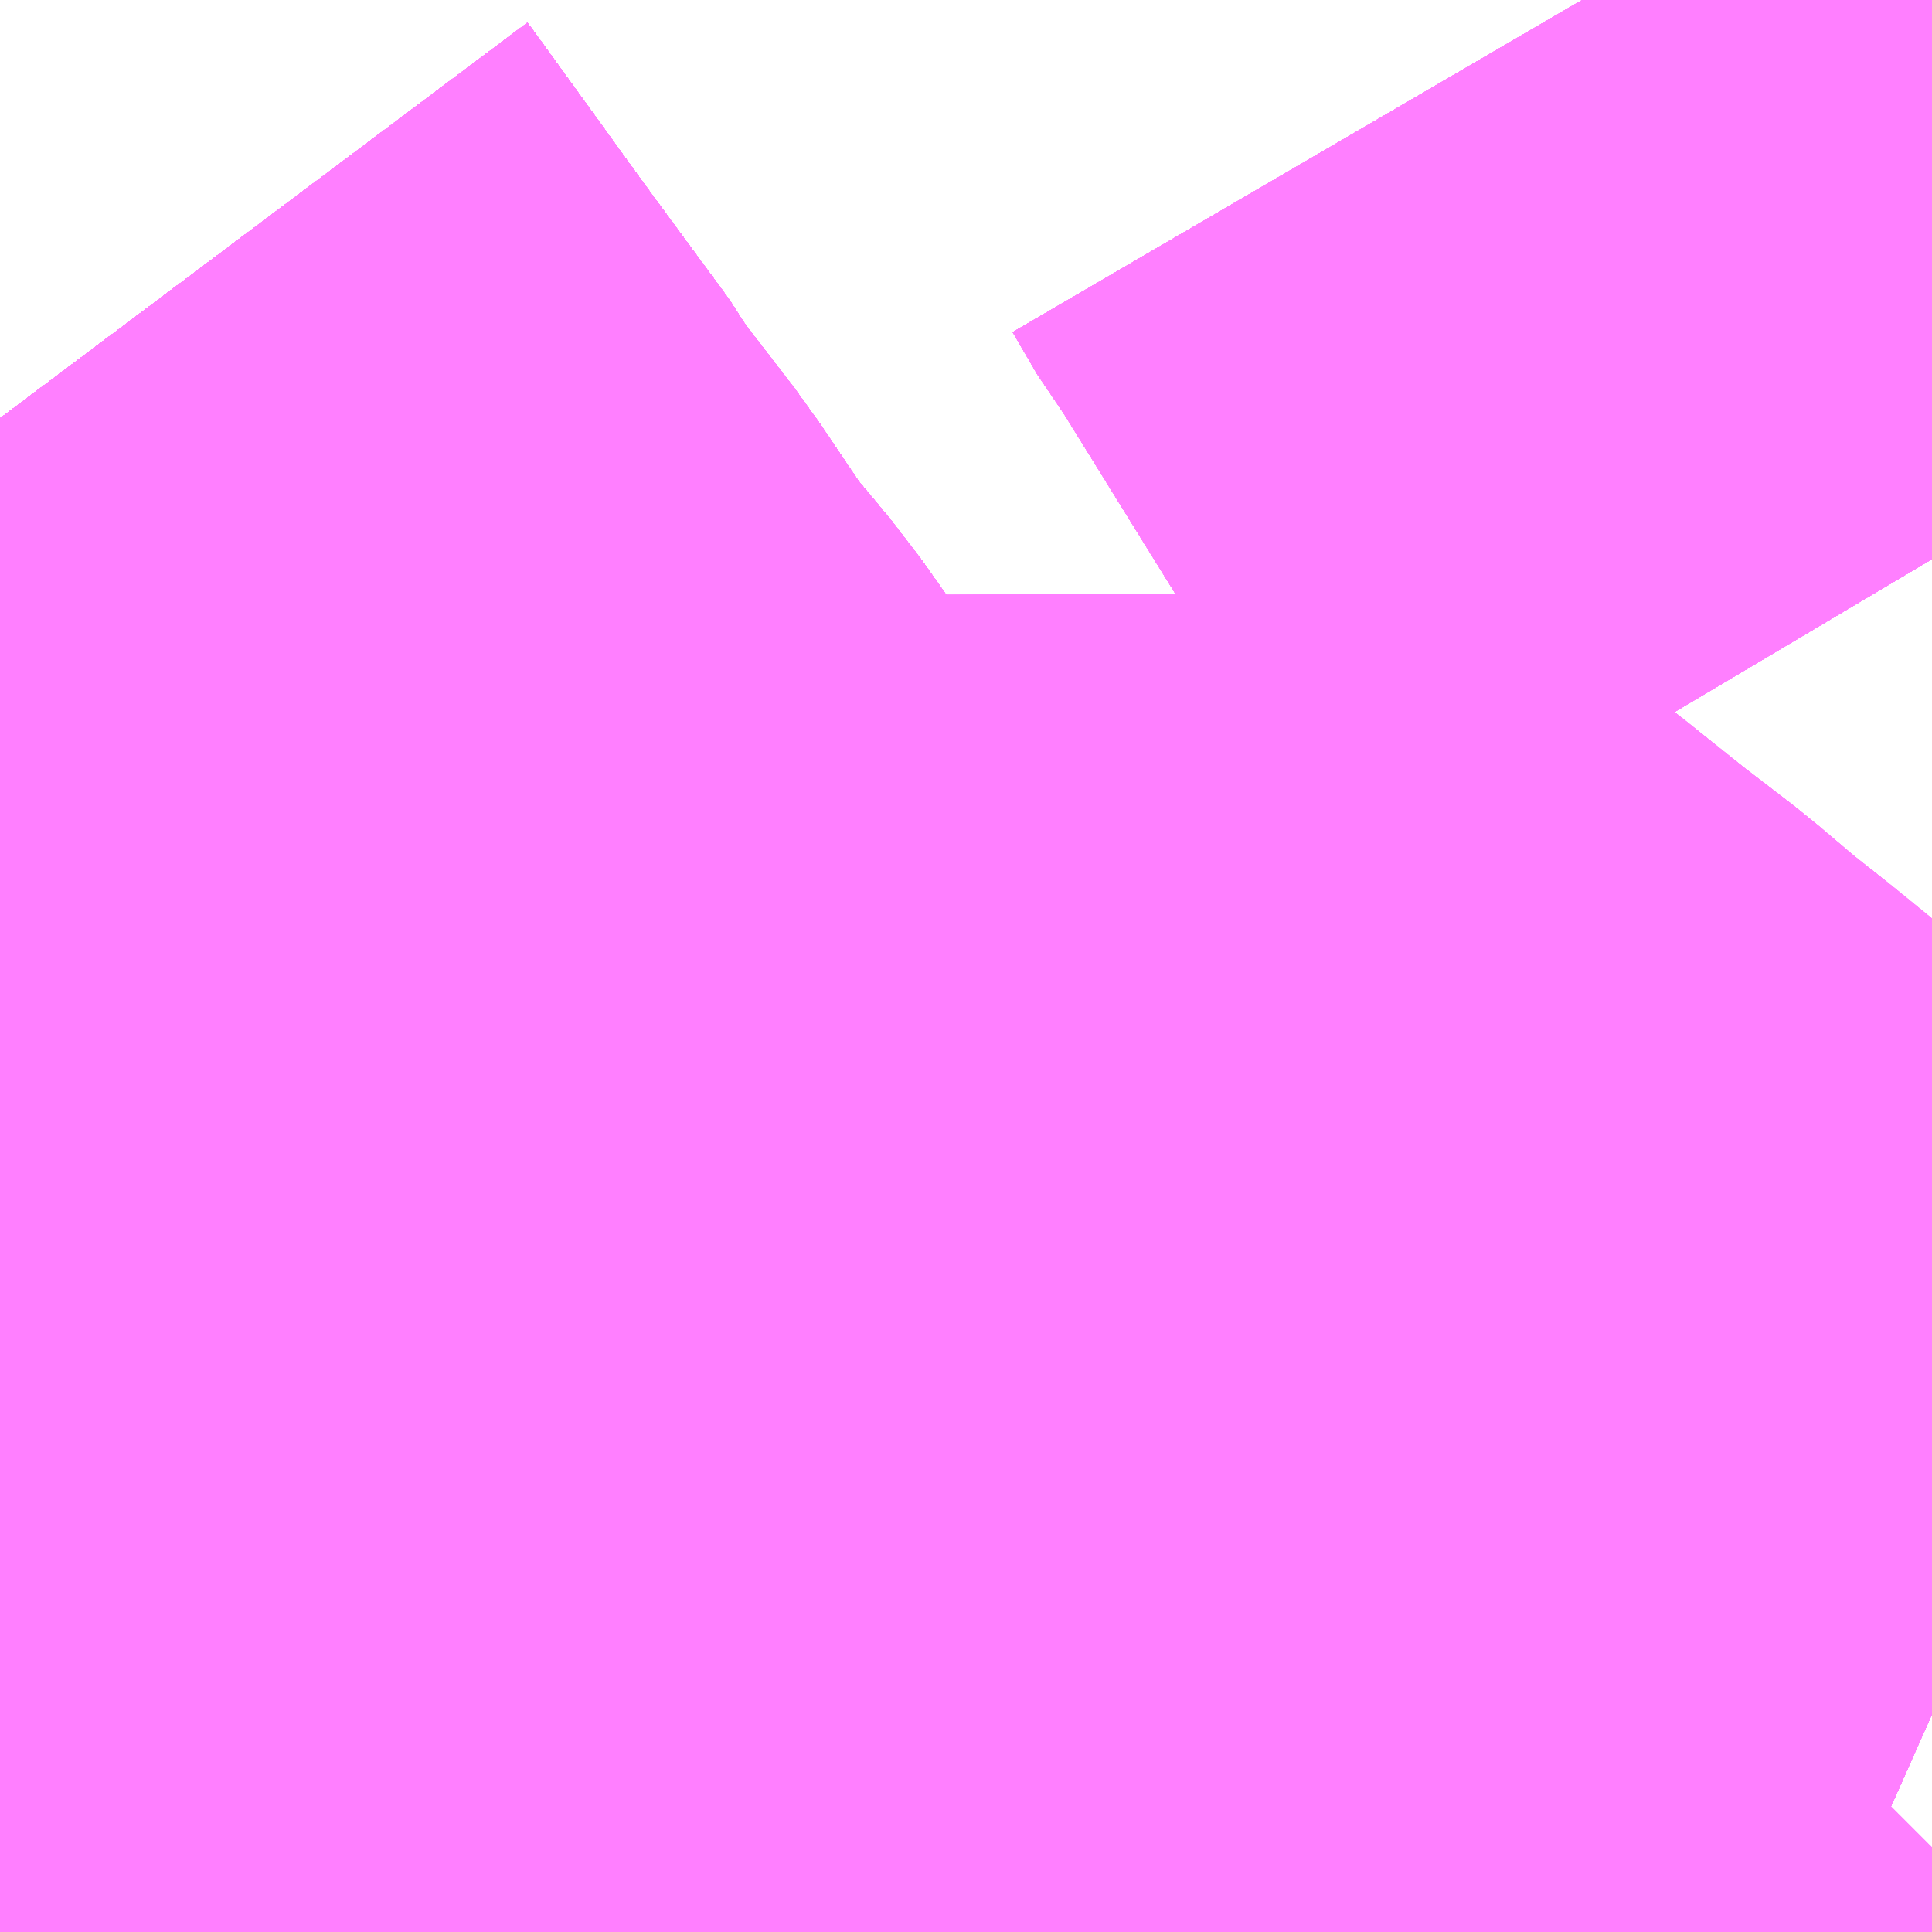 <?xml version="1.0" encoding="UTF-8"?>
<svg  xmlns="http://www.w3.org/2000/svg" xmlns:xlink="http://www.w3.org/1999/xlink" xmlns:go="http://purl.org/svgmap/profile" property="N07_001,N07_002,N07_003,N07_004,N07_005,N07_006,N07_007" viewBox="14113.037 -3971.558 1.099 1.099" go:dataArea="14113.037109375 -3971.5576171875 1.0986328125 1.0986328125" >
<globalCoordinateSystem srsName="http://purl.org/crs/84" transform="matrix(100.0,0.0,0.0,-100.0,0.0,0.0)" />
<defs>
 <g id="p0" >
  <circle cx="0.0" cy="0.0" r="3" stroke="green" stroke-width="0.75" vector-effect="non-scaling-stroke" />
 </g>
</defs>
<g fill="none" fill-rule="evenodd" stroke="#FF00FF" stroke-width="0.75" opacity="0.5" vector-effect="non-scaling-stroke" stroke-linejoin="bevel" >
<path content="1,JRバス東北（株）,すーぱー湯～遊号,2.0,2.0,2.0," xlink:title="1" d="M14113.419,-3970.459L14113.416,-3970.462L14113.334,-3970.536L14113.328,-3970.54L14113.309,-3970.55L14113.278,-3970.566L14113.212,-3970.6L14113.2,-3970.609L14113.177,-3970.628L14113.156,-3970.618L14113.082,-3970.584L14113.037,-3970.563"/>
<path content="1,JRバス東北（株）,アーバン号,3.2,4.0,4.0," xlink:title="1" d="M14113.419,-3970.459L14113.416,-3970.462L14113.334,-3970.536L14113.328,-3970.54L14113.309,-3970.55L14113.278,-3970.566L14113.212,-3970.6L14113.2,-3970.609L14113.177,-3970.628L14113.156,-3970.618L14113.082,-3970.584L14113.037,-3970.563"/>
<path content="1,JRバス東北（株）,ドリーム盛岡・らくちん号,2.2,3.0,3.0," xlink:title="1" d="M14113.037,-3970.563L14113.082,-3970.584L14113.156,-3970.618L14113.177,-3970.628L14113.2,-3970.609L14113.212,-3970.6L14113.278,-3970.566L14113.309,-3970.55L14113.328,-3970.54L14113.334,-3970.536L14113.416,-3970.462L14113.419,-3970.459"/>
<path content="1,JRバス東北（株）,盛岡ー久慈（白樺号）,5.0,5.0,5.0," xlink:title="1" d="M14113.037,-3971.32L14113.04,-3971.316L14113.1,-3971.233L14113.15,-3971.165L14113.155,-3971.156L14113.192,-3971.108L14113.225,-3971.059L14113.255,-3971.023L14113.279,-3970.989L14113.282,-3970.986L14113.323,-3970.933L14113.409,-3970.809L14113.421,-3970.789L14113.443,-3970.753L14113.458,-3970.733L14113.491,-3970.683L14113.527,-3970.635L14113.556,-3970.604L14113.59,-3970.569L14113.62,-3970.543L14113.641,-3970.524L14113.716,-3970.459"/>
<path content="1,JRバス関東（株）,ドリーム盛岡号,2.2,3.0,3.0," xlink:title="1" d="M14113.77,-3970.459L14113.84,-3970.509L14113.86,-3970.521L14113.897,-3970.541L14113.905,-3970.549L14113.94,-3970.579L14113.951,-3970.589L14113.974,-3970.613L14114.002,-3970.641L14114.015,-3970.651L14114.042,-3970.63L14114.058,-3970.62L14114.081,-3970.605L14114.109,-3970.595L14114.136,-3970.583"/>
<path content="1,京浜急行バス（株）,ビーム号,1.0,1.0,1.0," xlink:title="1" d="M14114.136,-3970.583L14114.109,-3970.595L14114.081,-3970.605L14114.058,-3970.62L14114.042,-3970.63L14114.015,-3970.651L14114.002,-3970.641L14113.974,-3970.613L14113.951,-3970.589L14113.94,-3970.579L14113.905,-3970.549L14113.897,-3970.541L14113.86,-3970.521L14113.84,-3970.509L14113.77,-3970.459"/>
<path content="1,南部バス（株）,特急八盛号　八戸→盛岡,3.0,3.0,3.0," xlink:title="1" d="M14114.136,-3970.583L14114.109,-3970.595L14114.081,-3970.605L14114.058,-3970.62L14114.042,-3970.63L14114.015,-3970.651L14113.97,-3970.687L14113.878,-3970.762L14113.854,-3970.781L14113.828,-3970.803L14113.798,-3970.826L14113.763,-3970.854L14113.706,-3970.899L14113.667,-3970.931L14113.661,-3970.926L14113.607,-3970.885L14113.575,-3970.859L14113.561,-3970.85L14113.547,-3970.841L14113.534,-3970.833L14113.46,-3970.767L14113.443,-3970.753L14113.309,-3970.689L14113.278,-3970.675L14113.232,-3970.654L14113.177,-3970.628L14113.2,-3970.609L14113.212,-3970.6L14113.212,-3970.59L14113.22,-3970.574L14113.246,-3970.551L14113.253,-3970.544L14113.262,-3970.532L14113.261,-3970.52L14113.255,-3970.513L14113.253,-3970.51L14113.227,-3970.487L14113.221,-3970.482L14113.2,-3970.469L14113.185,-3970.459"/>
<path content="1,南部バス（株）,特急八盛号　盛岡→八戸,3.0,3.0,3.0," xlink:title="1" d="M14114.136,-3970.583L14114.109,-3970.595L14114.081,-3970.605L14114.058,-3970.62L14114.042,-3970.63L14114.015,-3970.651L14113.97,-3970.687L14113.878,-3970.762L14113.854,-3970.781L14113.828,-3970.803L14113.798,-3970.826L14113.763,-3970.854L14113.706,-3970.899L14113.667,-3970.931L14113.661,-3970.926L14113.607,-3970.885L14113.575,-3970.859L14113.561,-3970.85L14113.547,-3970.841L14113.534,-3970.833L14113.46,-3970.767L14113.443,-3970.753L14113.309,-3970.689L14113.278,-3970.675L14113.232,-3970.654L14113.177,-3970.628L14113.2,-3970.609L14113.212,-3970.6L14113.212,-3970.59L14113.22,-3970.574L14113.246,-3970.551L14113.253,-3970.544L14113.262,-3970.532L14113.261,-3970.52L14113.255,-3970.513L14113.253,-3970.51L14113.227,-3970.487L14113.221,-3970.482L14113.2,-3970.469L14113.185,-3970.459"/>
<path content="1,宮城交通（株）,アーバン,3.2,4.0,4.0," xlink:title="1" d="M14113.419,-3970.459L14113.416,-3970.462L14113.334,-3970.536L14113.328,-3970.54L14113.309,-3970.55L14113.278,-3970.566L14113.212,-3970.6L14113.2,-3970.609L14113.177,-3970.628L14113.156,-3970.618L14113.082,-3970.584L14113.037,-3970.563"/>
<path content="1,岩手県交通（株）,106,3.0,2.0,2.0," xlink:title="1" d="M14113.716,-3970.459L14113.641,-3970.524L14113.62,-3970.543L14113.59,-3970.569L14113.556,-3970.604L14113.527,-3970.635L14113.491,-3970.683L14113.458,-3970.733L14113.443,-3970.753L14113.309,-3970.689L14113.278,-3970.675L14113.232,-3970.654L14113.177,-3970.628L14113.156,-3970.618L14113.082,-3970.584L14113.037,-3970.563"/>
<path content="1,岩手県交通（株）,108,1.0,0.0,0.0," xlink:title="1" d="M14113.716,-3970.459L14113.641,-3970.524L14113.62,-3970.543L14113.59,-3970.569L14113.556,-3970.604L14113.527,-3970.635L14113.491,-3970.683L14113.458,-3970.733L14113.443,-3970.753L14113.309,-3970.689L14113.278,-3970.675L14113.232,-3970.654L14113.177,-3970.628L14113.156,-3970.618L14113.082,-3970.584L14113.037,-3970.563"/>
<path content="1,岩手県交通（株）,201,52.5,38.5,38.5," xlink:title="1" d="M14113.716,-3970.459L14113.641,-3970.524L14113.62,-3970.543L14113.59,-3970.569L14113.556,-3970.604L14113.527,-3970.635L14113.491,-3970.683L14113.458,-3970.733L14113.443,-3970.753L14113.421,-3970.789L14113.409,-3970.809L14113.323,-3970.933L14113.282,-3970.986L14113.279,-3970.989L14113.255,-3971.023L14113.225,-3971.059L14113.192,-3971.108L14113.155,-3971.156L14113.15,-3971.165L14113.1,-3971.233L14113.04,-3971.316L14113.037,-3971.32"/>
<path content="1,岩手県交通（株）,203,12.5,10.0,10.0," xlink:title="1" d="M14113.716,-3970.459L14113.641,-3970.524L14113.62,-3970.543L14113.59,-3970.569L14113.556,-3970.604L14113.527,-3970.635L14113.491,-3970.683L14113.458,-3970.733L14113.443,-3970.753L14113.421,-3970.789L14113.409,-3970.809L14113.323,-3970.933L14113.282,-3970.986L14113.279,-3970.989L14113.255,-3971.023L14113.225,-3971.059L14113.192,-3971.108L14113.155,-3971.156L14113.15,-3971.165L14113.1,-3971.233L14113.04,-3971.316L14113.037,-3971.32"/>
<path content="1,岩手県交通（株）,204,31.0,29.0,29.0," xlink:title="1" d="M14113.716,-3970.459L14113.641,-3970.524L14113.62,-3970.543L14113.59,-3970.569L14113.556,-3970.604L14113.527,-3970.635L14113.491,-3970.683L14113.458,-3970.733L14113.443,-3970.753L14113.421,-3970.789L14113.409,-3970.809L14113.323,-3970.933L14113.282,-3970.986L14113.279,-3970.989L14113.255,-3971.023L14113.225,-3971.059L14113.192,-3971.108L14113.155,-3971.156L14113.15,-3971.165L14113.1,-3971.233L14113.04,-3971.316L14113.037,-3971.32"/>
<path content="1,岩手県交通（株）,208,20.0,8.0,8.0," xlink:title="1" d="M14114.136,-3970.583L14114.109,-3970.595L14114.081,-3970.605L14114.058,-3970.62L14114.042,-3970.63L14114.015,-3970.651L14113.97,-3970.687L14113.878,-3970.762L14113.854,-3970.781L14113.828,-3970.803L14113.798,-3970.826L14113.763,-3970.854L14113.706,-3970.899L14113.667,-3970.931L14113.661,-3970.926L14113.607,-3970.885L14113.575,-3970.859L14113.561,-3970.85L14113.547,-3970.841L14113.534,-3970.833L14113.46,-3970.767L14113.443,-3970.753L14113.421,-3970.789L14113.409,-3970.809L14113.323,-3970.933L14113.282,-3970.986L14113.279,-3970.989L14113.255,-3971.023L14113.225,-3971.059L14113.192,-3971.108L14113.155,-3971.156L14113.15,-3971.165L14113.1,-3971.233L14113.04,-3971.316L14113.037,-3971.32"/>
<path content="1,岩手県交通（株）,209,3.0,2.5,2.5," xlink:title="1" d="M14113.037,-3971.32L14113.04,-3971.316L14113.1,-3971.233L14113.15,-3971.165L14113.155,-3971.156L14113.192,-3971.108L14113.225,-3971.059L14113.255,-3971.023L14113.279,-3970.989L14113.282,-3970.986L14113.323,-3970.933L14113.409,-3970.809L14113.421,-3970.789L14113.443,-3970.753L14113.458,-3970.733L14113.491,-3970.683L14113.527,-3970.635L14113.556,-3970.604L14113.59,-3970.569L14113.62,-3970.543L14113.641,-3970.524L14113.716,-3970.459"/>
<path content="1,岩手県交通（株）,210,7.0,9.0,9.0," xlink:title="1" d="M14113.037,-3971.32L14113.04,-3971.316L14113.1,-3971.233L14113.15,-3971.165L14113.155,-3971.156L14113.192,-3971.108L14113.225,-3971.059L14113.255,-3971.023L14113.279,-3970.989L14113.282,-3970.986L14113.323,-3970.933L14113.409,-3970.809L14113.421,-3970.789L14113.443,-3970.753L14113.458,-3970.733L14113.491,-3970.683L14113.527,-3970.635L14113.556,-3970.604L14113.59,-3970.569L14113.62,-3970.543L14113.641,-3970.524L14113.716,-3970.459"/>
<path content="1,岩手県交通（株）,212,33.0,21.0,21.0," xlink:title="1" d="M14113.716,-3970.459L14113.641,-3970.524L14113.62,-3970.543L14113.59,-3970.569L14113.556,-3970.604L14113.527,-3970.635L14113.491,-3970.683L14113.458,-3970.733L14113.443,-3970.753L14113.421,-3970.789L14113.409,-3970.809L14113.323,-3970.933L14113.282,-3970.986L14113.279,-3970.989L14113.255,-3971.023L14113.225,-3971.059L14113.192,-3971.108L14113.155,-3971.156L14113.15,-3971.165L14113.1,-3971.233L14113.04,-3971.316L14113.037,-3971.32"/>
<path content="1,岩手県交通（株）,213,8.0,7.0,7.0," xlink:title="1" d="M14113.037,-3971.32L14113.04,-3971.316L14113.1,-3971.233L14113.15,-3971.165L14113.155,-3971.156L14113.192,-3971.108L14113.225,-3971.059L14113.255,-3971.023L14113.279,-3970.989L14113.282,-3970.986L14113.323,-3970.933L14113.409,-3970.809L14113.421,-3970.789L14113.443,-3970.753L14113.458,-3970.733L14113.491,-3970.683L14113.527,-3970.635L14113.556,-3970.604L14113.59,-3970.569L14113.62,-3970.543L14113.641,-3970.524L14113.716,-3970.459"/>
<path content="1,岩手県交通（株）,214,5.0,3.0,3.0," xlink:title="1" d="M14114.136,-3971.24L14114.117,-3971.272L14114.111,-3971.282L14114.066,-3971.351L14114.051,-3971.376L14114.028,-3971.412L14113.958,-3971.525L14113.951,-3971.534L14113.937,-3971.558"/>
<path content="1,岩手県交通（株）,215,2.0,0.0,0.0," xlink:title="1" d="M14113.716,-3970.459L14113.641,-3970.524L14113.62,-3970.543L14113.59,-3970.569L14113.556,-3970.604L14113.527,-3970.635L14113.491,-3970.683L14113.458,-3970.733L14113.443,-3970.753L14113.421,-3970.789L14113.409,-3970.809L14113.323,-3970.933L14113.282,-3970.986L14113.279,-3970.989L14113.255,-3971.023L14113.225,-3971.059L14113.192,-3971.108L14113.155,-3971.156L14113.15,-3971.165L14113.1,-3971.233L14113.04,-3971.316L14113.037,-3971.32"/>
<path content="1,岩手県交通（株）,217,7.0,0.0,0.0," xlink:title="1" d="M14113.937,-3971.558L14113.951,-3971.534L14113.958,-3971.525L14114.028,-3971.412L14114.051,-3971.376L14114.066,-3971.351L14114.111,-3971.282L14114.117,-3971.272L14114.136,-3971.24"/>
<path content="1,岩手県交通（株）,218,10.0,10.0,10.0," xlink:title="1" d="M14113.037,-3970.563L14113.082,-3970.584L14113.156,-3970.618L14113.177,-3970.628L14113.232,-3970.654L14113.278,-3970.675L14113.309,-3970.689L14113.443,-3970.753L14113.458,-3970.733L14113.491,-3970.683L14113.527,-3970.635L14113.556,-3970.604L14113.59,-3970.569L14113.62,-3970.543L14113.641,-3970.524L14113.716,-3970.459"/>
<path content="1,岩手県交通（株）,219,10.0,10.0,10.0," xlink:title="1" d="M14113.037,-3970.563L14113.082,-3970.584L14113.156,-3970.618L14113.177,-3970.628L14113.232,-3970.654L14113.278,-3970.675L14113.309,-3970.689L14113.443,-3970.753L14113.458,-3970.733L14113.491,-3970.683L14113.527,-3970.635L14113.556,-3970.604L14113.59,-3970.569L14113.62,-3970.543L14113.641,-3970.524L14113.716,-3970.459"/>
<path content="1,岩手県交通（株）,220,4.0,0.0,0.0," xlink:title="1" d="M14114.136,-3970.583L14114.109,-3970.595L14114.081,-3970.605L14114.058,-3970.62L14114.042,-3970.63L14114.015,-3970.651L14113.97,-3970.687L14113.878,-3970.762L14113.854,-3970.781L14113.828,-3970.803L14113.798,-3970.826L14113.763,-3970.854L14113.706,-3970.899L14113.667,-3970.931L14113.661,-3970.926L14113.607,-3970.885L14113.575,-3970.859L14113.561,-3970.85L14113.547,-3970.841L14113.534,-3970.833L14113.46,-3970.767L14113.443,-3970.753L14113.421,-3970.789L14113.409,-3970.809L14113.323,-3970.933L14113.282,-3970.986L14113.279,-3970.989L14113.255,-3971.023L14113.225,-3971.059L14113.192,-3971.108L14113.155,-3971.156L14113.15,-3971.165L14113.1,-3971.233L14113.04,-3971.316L14113.037,-3971.32"/>
<path content="1,岩手県交通（株）,222,13.0,9.0,9.0," xlink:title="1" d="M14113.77,-3970.459L14113.84,-3970.509L14113.86,-3970.521L14113.897,-3970.541L14113.905,-3970.549L14113.94,-3970.579L14113.951,-3970.589L14113.974,-3970.613L14114.002,-3970.641L14114.015,-3970.651L14114.042,-3970.63L14114.058,-3970.62L14114.081,-3970.605L14114.109,-3970.595L14114.136,-3970.583"/>
<path content="1,岩手県交通（株）,223,9.0,5.0,5.0," xlink:title="1" d="M14113.77,-3970.459L14113.84,-3970.509L14113.86,-3970.521L14113.897,-3970.541L14113.905,-3970.549L14113.94,-3970.579L14113.951,-3970.589L14113.974,-3970.613L14114.002,-3970.641L14114.015,-3970.651L14114.042,-3970.63L14114.058,-3970.62L14114.081,-3970.605L14114.109,-3970.595L14114.136,-3970.583"/>
<path content="1,岩手県交通（株）,224,21.0,27.0,27.0," xlink:title="1" d="M14113.037,-3970.563L14113.082,-3970.584L14113.156,-3970.618L14113.177,-3970.628L14113.232,-3970.654L14113.278,-3970.675L14113.309,-3970.689L14113.443,-3970.753L14113.458,-3970.733L14113.491,-3970.683L14113.527,-3970.635L14113.556,-3970.604L14113.59,-3970.569L14113.62,-3970.543L14113.641,-3970.524L14113.716,-3970.459"/>
<path content="1,岩手県交通（株）,227,5.0,5.0,5.0," xlink:title="1" d="M14113.716,-3970.459L14113.641,-3970.524L14113.62,-3970.543L14113.59,-3970.569L14113.556,-3970.604L14113.527,-3970.635L14113.491,-3970.683L14113.458,-3970.733L14113.443,-3970.753L14113.421,-3970.789L14113.409,-3970.809L14113.323,-3970.933L14113.282,-3970.986L14113.279,-3970.989L14113.255,-3971.023L14113.225,-3971.059L14113.192,-3971.108L14113.155,-3971.156L14113.15,-3971.165L14113.1,-3971.233L14113.04,-3971.316L14113.037,-3971.32"/>
<path content="1,岩手県交通（株）,228,3.5,3.0,3.0," xlink:title="1" d="M14114.136,-3971.24L14114.117,-3971.272L14114.111,-3971.282L14114.066,-3971.351L14114.051,-3971.376L14114.028,-3971.412L14113.958,-3971.525L14113.951,-3971.534L14113.937,-3971.558"/>
<path content="1,岩手県交通（株）,229,12.0,3.0,3.0," xlink:title="1" d="M14114.136,-3971.24L14114.117,-3971.272L14114.111,-3971.282L14114.066,-3971.351L14114.051,-3971.376L14114.028,-3971.412L14113.958,-3971.525L14113.951,-3971.534L14113.937,-3971.558"/>
<path content="1,岩手県交通（株）,251,50.0,28.0,28.0," xlink:title="1" d="M14113.716,-3970.459L14113.641,-3970.524L14113.62,-3970.543L14113.59,-3970.569L14113.556,-3970.604L14113.527,-3970.635L14113.491,-3970.683L14113.458,-3970.733L14113.443,-3970.753L14113.421,-3970.789L14113.409,-3970.809L14113.323,-3970.933L14113.282,-3970.986L14113.279,-3970.989L14113.255,-3971.023L14113.225,-3971.059L14113.192,-3971.108L14113.155,-3971.156L14113.15,-3971.165L14113.1,-3971.233L14113.04,-3971.316L14113.037,-3971.32"/>
<path content="1,岩手県交通（株）,252,14.0,20.0,20.0," xlink:title="1" d="M14113.037,-3971.32L14113.04,-3971.316L14113.1,-3971.233L14113.15,-3971.165L14113.155,-3971.156L14113.192,-3971.108L14113.225,-3971.059L14113.255,-3971.023L14113.279,-3970.989L14113.282,-3970.986L14113.323,-3970.933L14113.409,-3970.809L14113.421,-3970.789L14113.443,-3970.753L14113.458,-3970.733L14113.491,-3970.683L14113.527,-3970.635L14113.556,-3970.604L14113.59,-3970.569L14113.62,-3970.543L14113.641,-3970.524L14113.716,-3970.459"/>
<path content="1,岩手県交通（株）,255,17.5,15.0,15.0," xlink:title="1" d="M14113.716,-3970.459L14113.641,-3970.524L14113.62,-3970.543L14113.59,-3970.569L14113.556,-3970.604L14113.527,-3970.635L14113.491,-3970.683L14113.458,-3970.733L14113.443,-3970.753L14113.421,-3970.789L14113.409,-3970.809L14113.323,-3970.933L14113.282,-3970.986L14113.279,-3970.989L14113.255,-3971.023L14113.225,-3971.059L14113.192,-3971.108L14113.155,-3971.156L14113.15,-3971.165L14113.1,-3971.233L14113.04,-3971.316L14113.037,-3971.32"/>
<path content="1,岩手県交通（株）,256,1.0,0.0,0.0," xlink:title="1" d="M14114.136,-3970.583L14114.109,-3970.595L14114.081,-3970.605L14114.058,-3970.62L14114.042,-3970.63L14114.015,-3970.651L14113.97,-3970.687L14113.878,-3970.762L14113.854,-3970.781L14113.828,-3970.803L14113.798,-3970.826L14113.763,-3970.854L14113.706,-3970.899L14113.667,-3970.931L14113.661,-3970.926L14113.607,-3970.885L14113.575,-3970.859L14113.561,-3970.85L14113.547,-3970.841L14113.534,-3970.833L14113.46,-3970.767L14113.443,-3970.753L14113.421,-3970.789L14113.409,-3970.809L14113.323,-3970.933L14113.282,-3970.986L14113.279,-3970.989L14113.255,-3971.023L14113.225,-3971.059L14113.192,-3971.108L14113.155,-3971.156L14113.15,-3971.165L14113.1,-3971.233L14113.04,-3971.316L14113.037,-3971.32"/>
<path content="1,岩手県交通（株）,260,6.0,3.0,3.0," xlink:title="1" d="M14113.716,-3970.459L14113.641,-3970.524L14113.62,-3970.543L14113.59,-3970.569L14113.556,-3970.604L14113.527,-3970.635L14113.491,-3970.683L14113.458,-3970.733L14113.443,-3970.753L14113.421,-3970.789L14113.409,-3970.809L14113.323,-3970.933L14113.282,-3970.986L14113.279,-3970.989L14113.255,-3971.023L14113.225,-3971.059L14113.192,-3971.108L14113.155,-3971.156L14113.15,-3971.165L14113.1,-3971.233L14113.04,-3971.316L14113.037,-3971.32"/>
<path content="1,岩手県交通（株）,301,82.5,42.0,42.0," xlink:title="1" d="M14114.136,-3971.24L14114.117,-3971.272L14114.111,-3971.282L14114.066,-3971.351L14114.051,-3971.376L14114.028,-3971.412L14113.958,-3971.525L14113.951,-3971.534L14113.937,-3971.558"/>
<path content="1,岩手県交通（株）,305,5.5,0.0,0.0," xlink:title="1" d="M14114.136,-3971.24L14114.117,-3971.272L14114.111,-3971.282L14114.066,-3971.351L14114.051,-3971.376L14114.028,-3971.412L14113.958,-3971.525L14113.951,-3971.534L14113.937,-3971.558"/>
<path content="1,岩手県交通（株）,306,8.5,4.5,4.5," xlink:title="1" d="M14114.136,-3971.24L14114.117,-3971.272L14114.111,-3971.282L14114.066,-3971.351L14114.051,-3971.376L14114.028,-3971.412L14113.958,-3971.525L14113.951,-3971.534L14113.937,-3971.558"/>
<path content="1,岩手県交通（株）,307,62.5,72.0,72.0," xlink:title="1" d="M14114.136,-3971.24L14114.117,-3971.272L14114.111,-3971.282L14114.066,-3971.351L14114.051,-3971.376L14114.028,-3971.412L14113.958,-3971.525L14113.951,-3971.534L14113.937,-3971.558"/>
<path content="1,岩手県交通（株）,311,11.5,10.5,10.5," xlink:title="1" d="M14114.136,-3971.24L14114.117,-3971.272L14114.111,-3971.282L14114.066,-3971.351L14114.051,-3971.376L14114.028,-3971.412L14113.958,-3971.525L14113.951,-3971.534L14113.937,-3971.558"/>
<path content="1,岩手県交通（株）,318,4.0,0.0,0.0," xlink:title="1" d="M14114.136,-3971.24L14114.117,-3971.272L14114.111,-3971.282L14114.066,-3971.351L14114.051,-3971.376L14114.028,-3971.412L14113.958,-3971.525L14113.951,-3971.534L14113.937,-3971.558"/>
<path content="1,岩手県交通（株）,319,2.0,0.0,0.0," xlink:title="1" d="M14114.136,-3971.24L14114.117,-3971.272L14114.111,-3971.282L14114.066,-3971.351L14114.051,-3971.376L14114.028,-3971.412L14113.958,-3971.525L14113.951,-3971.534L14113.937,-3971.558"/>
<path content="1,岩手県交通（株）,332,6.0,0.0,0.0," xlink:title="1" d="M14113.937,-3971.558L14113.951,-3971.534L14113.958,-3971.525L14114.028,-3971.412L14114.051,-3971.376L14114.066,-3971.351L14114.111,-3971.282L14114.117,-3971.272L14114.136,-3971.24"/>
<path content="1,岩手県交通（株）,409,9.0,3.5,3.5," xlink:title="1" d="M14113.716,-3970.459L14113.641,-3970.524L14113.62,-3970.543L14113.59,-3970.569L14113.556,-3970.604L14113.527,-3970.635L14113.491,-3970.683L14113.458,-3970.733L14113.443,-3970.753L14113.309,-3970.689L14113.278,-3970.675L14113.232,-3970.654L14113.177,-3970.628L14113.156,-3970.618L14113.082,-3970.584L14113.037,-3970.563"/>
<path content="1,岩手県交通（株）,411,13.0,7.0,7.0," xlink:title="1" d="M14113.037,-3970.563L14113.082,-3970.584L14113.156,-3970.618L14113.177,-3970.628L14113.232,-3970.654L14113.278,-3970.675L14113.309,-3970.689L14113.443,-3970.753L14113.458,-3970.733L14113.491,-3970.683L14113.527,-3970.635L14113.556,-3970.604L14113.59,-3970.569L14113.62,-3970.543L14113.641,-3970.524L14113.716,-3970.459"/>
<path content="1,岩手県交通（株）,414,2.0,0.0,0.0," xlink:title="1" d="M14113.716,-3970.459L14113.641,-3970.524L14113.62,-3970.543L14113.59,-3970.569L14113.556,-3970.604L14113.527,-3970.635L14113.491,-3970.683L14113.458,-3970.733L14113.443,-3970.753L14113.421,-3970.789L14113.409,-3970.809L14113.323,-3970.933L14113.282,-3970.986L14113.279,-3970.989L14113.255,-3971.023L14113.225,-3971.059L14113.192,-3971.108L14113.155,-3971.156L14113.15,-3971.165L14113.1,-3971.233L14113.04,-3971.316L14113.037,-3971.32"/>
<path content="1,岩手県交通（株）,423,6.0,6.0,0.0," xlink:title="1" d="M14113.716,-3970.459L14113.641,-3970.524L14113.62,-3970.543L14113.59,-3970.569L14113.556,-3970.604L14113.527,-3970.635L14113.491,-3970.683L14113.458,-3970.733L14113.443,-3970.753L14113.309,-3970.689L14113.278,-3970.675L14113.232,-3970.654L14113.177,-3970.628L14113.156,-3970.618L14113.082,-3970.584L14113.037,-3970.563"/>
<path content="1,岩手県交通（株）,521,4.5,6.5,6.5," xlink:title="1" d="M14113.77,-3970.459L14113.84,-3970.509L14113.86,-3970.521L14113.897,-3970.541L14113.905,-3970.549L14113.94,-3970.579L14113.951,-3970.589L14113.974,-3970.613L14114.002,-3970.641L14114.015,-3970.651L14114.042,-3970.63L14114.058,-3970.62L14114.081,-3970.605L14114.109,-3970.595L14114.136,-3970.583"/>
<path content="1,岩手県交通（株）,615,5.0,5.0,5.0," xlink:title="1" d="M14113.037,-3970.563L14113.082,-3970.584L14113.156,-3970.618L14113.177,-3970.628L14113.232,-3970.654L14113.278,-3970.675L14113.309,-3970.689L14113.443,-3970.753L14113.458,-3970.733L14113.491,-3970.683L14113.527,-3970.635L14113.556,-3970.604L14113.59,-3970.569L14113.62,-3970.543L14113.641,-3970.524L14113.716,-3970.459"/>
<path content="1,岩手県交通（株）,616,1.0,0.0,0.0," xlink:title="1" d="M14113.716,-3970.459L14113.641,-3970.524L14113.62,-3970.543L14113.59,-3970.569L14113.556,-3970.604L14113.527,-3970.635L14113.491,-3970.683L14113.458,-3970.733L14113.443,-3970.753L14113.421,-3970.789L14113.409,-3970.809L14113.323,-3970.933L14113.282,-3970.986L14113.279,-3970.989L14113.255,-3971.023L14113.225,-3971.059L14113.192,-3971.108L14113.155,-3971.156L14113.15,-3971.165L14113.1,-3971.233L14113.04,-3971.316L14113.037,-3971.32"/>
<path content="1,岩手県交通（株）,705,4.5,4.5,4.5," xlink:title="1" d="M14113.716,-3970.459L14113.641,-3970.524L14113.62,-3970.543L14113.59,-3970.569L14113.556,-3970.604L14113.527,-3970.635L14113.491,-3970.683L14113.458,-3970.733L14113.443,-3970.753L14113.309,-3970.689L14113.278,-3970.675L14113.232,-3970.654L14113.177,-3970.628L14113.156,-3970.618L14113.082,-3970.584L14113.037,-3970.563"/>
<path content="1,岩手県交通（株）,706,2.4,2.4,2.4," xlink:title="1" d="M14113.419,-3970.459L14113.416,-3970.462L14113.334,-3970.536L14113.328,-3970.54L14113.309,-3970.55L14113.278,-3970.566L14113.212,-3970.6L14113.2,-3970.609L14113.177,-3970.628L14113.156,-3970.618L14113.082,-3970.584L14113.037,-3970.563"/>
<path content="1,岩手県交通（株）,707,14.0,12.0,12.0," xlink:title="1" d="M14113.716,-3970.459L14113.641,-3970.524L14113.62,-3970.543L14113.59,-3970.569L14113.556,-3970.604L14113.527,-3970.635L14113.491,-3970.683L14113.458,-3970.733L14113.443,-3970.753L14113.309,-3970.689L14113.278,-3970.675L14113.232,-3970.654L14113.177,-3970.628L14113.156,-3970.618L14113.082,-3970.584L14113.037,-3970.563"/>
<path content="1,岩手県交通（株）,708,2.0,2.0,2.0," xlink:title="1" d="M14113.716,-3970.459L14113.641,-3970.524L14113.62,-3970.543L14113.59,-3970.569L14113.556,-3970.604L14113.527,-3970.635L14113.491,-3970.683L14113.458,-3970.733L14113.443,-3970.753L14113.309,-3970.689L14113.278,-3970.675L14113.232,-3970.654L14113.177,-3970.628L14113.156,-3970.618L14113.082,-3970.584L14113.037,-3970.563"/>
<path content="1,岩手県交通（株）,709,8.5,7.0,7.0," xlink:title="1" d="M14113.716,-3970.459L14113.641,-3970.524L14113.62,-3970.543L14113.59,-3970.569L14113.556,-3970.604L14113.527,-3970.635L14113.491,-3970.683L14113.458,-3970.733L14113.443,-3970.753L14113.421,-3970.789L14113.409,-3970.809L14113.323,-3970.933L14113.282,-3970.986L14113.279,-3970.989L14113.255,-3971.023L14113.225,-3971.059L14113.192,-3971.108L14113.155,-3971.156L14113.15,-3971.165L14113.1,-3971.233L14113.04,-3971.316L14113.037,-3971.32"/>
<path content="1,岩手県交通（株）,710,6.5,6.5,6.5," xlink:title="1" d="M14113.716,-3970.459L14113.641,-3970.524L14113.62,-3970.543L14113.59,-3970.569L14113.556,-3970.604L14113.527,-3970.635L14113.491,-3970.683L14113.458,-3970.733L14113.443,-3970.753L14113.421,-3970.789L14113.409,-3970.809L14113.323,-3970.933L14113.282,-3970.986L14113.279,-3970.989L14113.255,-3971.023L14113.225,-3971.059L14113.192,-3971.108L14113.155,-3971.156L14113.15,-3971.165L14113.1,-3971.233L14113.04,-3971.316L14113.037,-3971.32"/>
<path content="1,岩手県交通（株）,716,1.0,1.0,1.0," xlink:title="1" d="M14113.037,-3971.32L14113.04,-3971.316L14113.1,-3971.233L14113.15,-3971.165L14113.155,-3971.156L14113.192,-3971.108L14113.225,-3971.059L14113.255,-3971.023L14113.279,-3970.989L14113.282,-3970.986L14113.323,-3970.933L14113.409,-3970.809L14113.421,-3970.789L14113.443,-3970.753L14113.458,-3970.733L14113.491,-3970.683L14113.527,-3970.635L14113.556,-3970.604L14113.59,-3970.569L14113.62,-3970.543L14113.641,-3970.524L14113.716,-3970.459"/>
<path content="1,岩手県交通（株）,781,53.0,53.0,53.0," xlink:title="1" d="M14113.77,-3970.459L14113.84,-3970.509L14113.86,-3970.521L14113.897,-3970.541L14113.905,-3970.549L14113.94,-3970.579L14113.951,-3970.589L14113.974,-3970.613L14114.002,-3970.641L14114.015,-3970.651L14114.042,-3970.63L14114.058,-3970.62L14114.081,-3970.605L14114.109,-3970.595L14114.136,-3970.583"/>
<path content="1,岩手県交通（株）,782,40.0,40.0,40.0," xlink:title="1" d="M14114.136,-3970.583L14114.109,-3970.595L14114.081,-3970.605L14114.058,-3970.62L14114.042,-3970.63L14114.015,-3970.651L14114.002,-3970.641L14113.974,-3970.613L14113.951,-3970.589L14113.94,-3970.579L14113.905,-3970.549L14113.897,-3970.541L14113.86,-3970.521L14113.84,-3970.509L14113.77,-3970.459"/>
<path content="1,岩手県交通（株）,みちのく号,1.0,1.0,1.0," xlink:title="1" d="M14113.716,-3970.459L14113.641,-3970.524L14113.62,-3970.543L14113.59,-3970.569L14113.556,-3970.604L14113.527,-3970.635L14113.491,-3970.683L14113.458,-3970.733L14113.443,-3970.753L14113.421,-3970.789L14113.409,-3970.809L14113.323,-3970.933L14113.282,-3970.986L14113.279,-3970.989L14113.255,-3971.023L14113.225,-3971.059L14113.192,-3971.108L14113.155,-3971.156L14113.15,-3971.165L14113.1,-3971.233L14113.04,-3971.316L14113.037,-3971.32"/>
<path content="1,岩手県交通（株）,アーバン号,3.2,4.0,4.0," xlink:title="1" d="M14114.136,-3970.583L14114.109,-3970.595L14114.081,-3970.605L14114.058,-3970.62L14114.042,-3970.63L14114.015,-3970.651L14114.002,-3970.641L14113.974,-3970.613L14113.951,-3970.589L14113.94,-3970.579L14113.905,-3970.549L14113.897,-3970.541L14113.86,-3970.521L14113.84,-3970.509L14113.77,-3970.459"/>
<path content="1,岩手県交通（株）,ドリーム盛岡（らくちん）号,2.3,3.0,3.0," xlink:title="1" d="M14114.136,-3970.583L14114.109,-3970.595L14114.081,-3970.605L14114.058,-3970.62L14114.042,-3970.63L14114.015,-3970.651L14114.002,-3970.641L14113.974,-3970.613L14113.951,-3970.589L14113.94,-3970.579L14113.905,-3970.549L14113.897,-3970.541L14113.86,-3970.521L14113.84,-3970.509L14113.77,-3970.459"/>
<path content="1,岩手県交通（株）,ヨーデル号,3.0,3.0,3.0," xlink:title="1" d="M14113.716,-3970.459L14113.641,-3970.524L14113.62,-3970.543L14113.59,-3970.569L14113.556,-3970.604L14113.527,-3970.635L14113.491,-3970.683L14113.458,-3970.733L14113.443,-3970.753L14113.421,-3970.789L14113.409,-3970.809L14113.323,-3970.933L14113.282,-3970.986L14113.279,-3970.989L14113.255,-3971.023L14113.225,-3971.059L14113.192,-3971.108L14113.155,-3971.156L14113.15,-3971.165L14113.1,-3971.233L14113.04,-3971.316L14113.037,-3971.32"/>
<path content="1,岩手県交通（株）,千厩盛岡線,2.0,2.0,2.0," xlink:title="1" d="M14113.037,-3970.563L14113.082,-3970.584L14113.156,-3970.618L14113.177,-3970.628L14113.2,-3970.609L14113.212,-3970.6L14113.278,-3970.566L14113.309,-3970.55L14113.328,-3970.54L14113.334,-3970.536L14113.416,-3970.462L14113.419,-3970.459"/>
<path content="1,岩手県交通（株）,厨川深夜線,1.0,0.0,0.0," xlink:title="1" d="M14113.037,-3971.32L14113.04,-3971.316L14113.1,-3971.233L14113.15,-3971.165L14113.155,-3971.156L14113.192,-3971.108L14113.225,-3971.059L14113.255,-3971.023L14113.279,-3970.989L14113.282,-3970.986L14113.323,-3970.933L14113.409,-3970.809L14113.421,-3970.789L14113.443,-3970.753L14113.458,-3970.733L14113.491,-3970.683L14113.527,-3970.635L14113.556,-3970.604L14113.59,-3970.569L14113.62,-3970.543L14113.641,-3970.524L14113.716,-3970.459"/>
<path content="1,岩手県交通（株）,川尻、沢内、山伏線,16.5,8.5,8.5," xlink:title="1" d="M14113.716,-3970.459L14113.641,-3970.524L14113.62,-3970.543L14113.59,-3970.569L14113.556,-3970.604L14113.527,-3970.635L14113.491,-3970.683L14113.458,-3970.733L14113.443,-3970.753L14113.421,-3970.789L14113.409,-3970.809L14113.323,-3970.933L14113.282,-3970.986L14113.279,-3970.989L14113.255,-3971.023L14113.225,-3971.059L14113.192,-3971.108L14113.155,-3971.156L14113.15,-3971.165L14113.1,-3971.233L14113.04,-3971.316L14113.037,-3971.32"/>
<path content="1,岩手県交通（株）,松園深夜線,2.0,0.0,0.0," xlink:title="1" d="M14114.136,-3971.24L14114.117,-3971.272L14114.111,-3971.282L14114.066,-3971.351L14114.051,-3971.376L14114.028,-3971.412L14113.958,-3971.525L14113.951,-3971.534L14113.937,-3971.558"/>
<path content="1,岩手県交通（株）,滝沢深夜線,2.0,0.0,0.0," xlink:title="1" d="M14113.716,-3970.459L14113.641,-3970.524L14113.62,-3970.543L14113.59,-3970.569L14113.556,-3970.604L14113.527,-3970.635L14113.491,-3970.683L14113.458,-3970.733L14113.443,-3970.753L14113.421,-3970.789L14113.409,-3970.809L14113.323,-3970.933L14113.282,-3970.986L14113.279,-3970.989L14113.255,-3971.023L14113.225,-3971.059L14113.192,-3971.108L14113.155,-3971.156L14113.15,-3971.165L14113.1,-3971.233L14113.04,-3971.316L14113.037,-3971.32"/>
<path content="1,岩手県交通（株）,盛岡・十和田湖号,0.1,0.1,0.1," xlink:title="1" d="M14113.716,-3970.459L14113.641,-3970.524L14113.62,-3970.543L14113.59,-3970.569L14113.556,-3970.604L14113.527,-3970.635L14113.491,-3970.683L14113.458,-3970.733L14113.443,-3970.753L14113.309,-3970.689L14113.278,-3970.675L14113.232,-3970.654L14113.177,-3970.628L14113.156,-3970.618L14113.082,-3970.584L14113.037,-3970.563"/>
<path content="1,岩手県交通（株）,盛岡・横浜線,1.0,1.0,1.0," xlink:title="1" d="M14114.136,-3970.583L14114.109,-3970.595L14114.081,-3970.605L14114.058,-3970.62L14114.042,-3970.63L14114.015,-3970.651L14114.002,-3970.641L14113.974,-3970.613L14113.951,-3970.589L14113.94,-3970.579L14113.905,-3970.549L14113.897,-3970.541L14113.86,-3970.521L14113.84,-3970.509L14113.77,-3970.459"/>
<path content="1,岩手県交通（株）,盛岡～花巻空港線,6.0,6.0,6.0," xlink:title="1" d="M14113.419,-3970.459L14113.416,-3970.462L14113.334,-3970.536L14113.328,-3970.54L14113.309,-3970.55L14113.278,-3970.566L14113.212,-3970.6L14113.2,-3970.609L14113.177,-3970.628L14113.156,-3970.618L14113.082,-3970.584L14113.037,-3970.563"/>
<path content="1,岩手県交通（株）,雫石・天昌寺線,1.0,0.0,0.0," xlink:title="1" d="M14114.136,-3970.583L14114.109,-3970.595L14114.081,-3970.605L14114.058,-3970.62L14114.042,-3970.63L14114.015,-3970.651L14113.97,-3970.687L14113.878,-3970.762L14113.854,-3970.781L14113.828,-3970.803L14113.798,-3970.826L14113.763,-3970.854L14113.706,-3970.899L14113.667,-3970.931L14113.661,-3970.926L14113.607,-3970.885L14113.575,-3970.859L14113.561,-3970.85L14113.547,-3970.841L14113.534,-3970.833L14113.46,-3970.767L14113.443,-3970.753L14113.421,-3970.789L14113.409,-3970.809L14113.323,-3970.933L14113.282,-3970.986L14113.279,-3970.989L14113.255,-3971.023L14113.225,-3971.059L14113.192,-3971.108L14113.155,-3971.156L14113.15,-3971.165L14113.1,-3971.233L14113.04,-3971.316L14113.037,-3971.32"/>
<path content="1,岩手県北自動車（株）,BEAM-1　宮古・盛岡南⇔浜松町・品川,1.0,1.0,1.0," xlink:title="1" d="M14114.136,-3970.583L14114.109,-3970.595L14114.081,-3970.605L14114.058,-3970.62L14114.042,-3970.63L14114.015,-3970.651L14114.002,-3970.641L14113.974,-3970.613L14113.951,-3970.589L14113.94,-3970.579L14113.905,-3970.549L14113.897,-3970.541L14113.86,-3970.521L14113.84,-3970.509L14113.77,-3970.459"/>
<path content="1,岩手県北自動車（株）,あすなろ号　盛岡⇔青森,2.0,2.0,2.0," xlink:title="1" d="M14113.716,-3970.459L14113.641,-3970.524L14113.62,-3970.543L14113.59,-3970.569L14113.556,-3970.604L14113.527,-3970.635L14113.491,-3970.683L14113.458,-3970.733L14113.443,-3970.753L14113.421,-3970.789L14113.409,-3970.809L14113.323,-3970.933L14113.282,-3970.986L14113.279,-3970.989L14113.255,-3971.023L14113.225,-3971.059L14113.192,-3971.108L14113.155,-3971.156L14113.15,-3971.165L14113.1,-3971.233L14113.04,-3971.316L14113.037,-3971.32"/>
<path content="1,岩手県北自動車（株）,みちのく号　盛岡⇔花輪・大館,6.0,6.0,6.0," xlink:title="1" d="M14113.716,-3970.459L14113.641,-3970.524L14113.62,-3970.543L14113.59,-3970.569L14113.556,-3970.604L14113.527,-3970.635L14113.491,-3970.683L14113.458,-3970.733L14113.443,-3970.753L14113.421,-3970.789L14113.409,-3970.809L14113.323,-3970.933L14113.282,-3970.986L14113.279,-3970.989L14113.255,-3971.023L14113.225,-3971.059L14113.192,-3971.108L14113.155,-3971.156L14113.15,-3971.165L14113.1,-3971.233L14113.04,-3971.316L14113.037,-3971.32"/>
<path content="1,岩手県北自動車（株）,アーバン号　盛岡⇔仙台,3.2,4.0,4.0," xlink:title="1" d="M14114.136,-3970.583L14114.109,-3970.595L14114.081,-3970.605L14114.058,-3970.62L14114.042,-3970.63L14114.015,-3970.651L14114.002,-3970.641L14113.974,-3970.613L14113.951,-3970.589L14113.94,-3970.579L14113.905,-3970.549L14113.897,-3970.541L14113.86,-3970.521L14113.84,-3970.509L14113.77,-3970.459"/>
<path content="1,岩手県北自動車（株）,ヨーデル号　盛岡⇔弘前,4.0,4.0,4.0," xlink:title="1" d="M14113.716,-3970.459L14113.641,-3970.524L14113.62,-3970.543L14113.59,-3970.569L14113.556,-3970.604L14113.527,-3970.635L14113.491,-3970.683L14113.458,-3970.733L14113.443,-3970.753L14113.421,-3970.789L14113.409,-3970.809L14113.323,-3970.933L14113.282,-3970.986L14113.279,-3970.989L14113.255,-3971.023L14113.225,-3971.059L14113.192,-3971.108L14113.155,-3971.156L14113.15,-3971.165L14113.1,-3971.233L14113.04,-3971.316L14113.037,-3971.32"/>
<path content="1,岩手県北自動車（株）,八盛号　盛岡⇔八戸,1.0,1.0,1.0," xlink:title="1" d="M14113.716,-3970.459L14113.641,-3970.524L14113.62,-3970.543L14113.59,-3970.569L14113.556,-3970.604L14113.527,-3970.635L14113.491,-3970.683L14113.458,-3970.733L14113.443,-3970.753L14113.309,-3970.689L14113.278,-3970.675L14113.232,-3970.654L14113.177,-3970.628L14113.156,-3970.618L14113.082,-3970.584L14113.037,-3970.563"/>
<path content="1,岩手県北自動車（株）,八盛号　盛岡⇔八戸,1.0,1.0,1.0," xlink:title="1" d="M14114.136,-3970.583L14114.109,-3970.595L14114.081,-3970.605L14114.058,-3970.62L14114.042,-3970.63L14114.015,-3970.651L14114.002,-3970.641L14113.974,-3970.613L14113.951,-3970.589L14113.94,-3970.579L14113.905,-3970.549L14113.897,-3970.541L14113.86,-3970.521L14113.84,-3970.509L14113.77,-3970.459"/>
<path content="1,岩手県北自動車（株）,厨川駅⇔上堂⇔盛岡バスセンター,1.0,1.0,1.0," xlink:title="1" d="M14113.037,-3971.32L14113.04,-3971.316L14113.1,-3971.233L14113.15,-3971.165L14113.155,-3971.156L14113.192,-3971.108L14113.225,-3971.059L14113.255,-3971.023L14113.279,-3970.989L14113.282,-3970.986L14113.323,-3970.933L14113.409,-3970.809L14113.421,-3970.789L14113.443,-3970.753L14113.458,-3970.733L14113.491,-3970.683L14113.527,-3970.635L14113.556,-3970.604L14113.59,-3970.569L14113.62,-3970.543L14113.641,-3970.524L14113.716,-3970.459"/>
<path content="1,岩手県北自動車（株）,盛岡⇔八幡平（季節運行）,2.8,2.8,2.8," xlink:title="1" d="M14113.716,-3970.459L14113.641,-3970.524L14113.62,-3970.543L14113.59,-3970.569L14113.556,-3970.604L14113.527,-3970.635L14113.491,-3970.683L14113.458,-3970.733L14113.443,-3970.753L14113.309,-3970.689L14113.278,-3970.675L14113.232,-3970.654L14113.177,-3970.628L14113.156,-3970.618L14113.082,-3970.584L14113.037,-3970.563"/>
<path content="1,岩手県北自動車（株）,盛岡⇔沼宮内,15.5,15.5,9.0," xlink:title="1" d="M14113.716,-3970.459L14113.641,-3970.524L14113.62,-3970.543L14113.59,-3970.569L14113.556,-3970.604L14113.527,-3970.635L14113.491,-3970.683L14113.458,-3970.733L14113.443,-3970.753L14113.421,-3970.789L14113.409,-3970.809L14113.323,-3970.933L14113.282,-3970.986L14113.279,-3970.989L14113.255,-3971.023L14113.225,-3971.059L14113.192,-3971.108L14113.155,-3971.156L14113.15,-3971.165L14113.1,-3971.233L14113.04,-3971.316L14113.037,-3971.32"/>
<path content="1,岩手県北自動車（株）,盛岡バスセンター⇔盛岡大学,14.0,1.0,1.0," xlink:title="1" d="M14113.037,-3971.32L14113.04,-3971.316L14113.1,-3971.233L14113.15,-3971.165L14113.155,-3971.156L14113.192,-3971.108L14113.225,-3971.059L14113.255,-3971.023L14113.279,-3970.989L14113.282,-3970.986L14113.323,-3970.933L14113.409,-3970.809L14113.421,-3970.789L14113.443,-3970.753L14113.458,-3970.733L14113.491,-3970.683L14113.527,-3970.635L14113.556,-3970.604L14113.59,-3970.569L14113.62,-3970.543L14113.641,-3970.524L14113.716,-3970.459"/>
<path content="1,岩手県北自動車（株）,盛岡バスセンター⇔県立大学・滝沢駅前,16.0,7.0,7.0," xlink:title="1" d="M14113.037,-3971.32L14113.04,-3971.316L14113.1,-3971.233L14113.15,-3971.165L14113.155,-3971.156L14113.192,-3971.108L14113.225,-3971.059L14113.255,-3971.023L14113.279,-3970.989L14113.282,-3970.986L14113.323,-3970.933L14113.409,-3970.809L14113.421,-3970.789L14113.443,-3970.753L14113.458,-3970.733L14113.491,-3970.683L14113.527,-3970.635L14113.556,-3970.604L14113.59,-3970.569L14113.62,-3970.543L14113.641,-3970.524L14113.716,-3970.459"/>
<path content="1,岩手県北自動車（株）,盛岡バスセンター・イオン盛岡南SC⇔上田/箱清水・みたけ⇔厨川駅,22.5,12.0,12.0," xlink:title="1" d="M14114.136,-3970.583L14114.109,-3970.595L14114.081,-3970.605L14114.058,-3970.62L14114.042,-3970.63L14114.015,-3970.651L14114.002,-3970.641L14113.974,-3970.613L14113.951,-3970.589L14113.94,-3970.579L14113.905,-3970.549L14113.897,-3970.541L14113.86,-3970.521L14113.84,-3970.509L14113.77,-3970.459"/>
<path content="1,岩手県北自動車（株）,盛岡バスセンター・イオン盛岡南SC⇔上田/箱清水・みたけ⇔厨川駅,22.5,12.0,12.0," xlink:title="1" d="M14114.136,-3971.24L14114.117,-3971.272L14114.111,-3971.282L14114.066,-3971.351L14114.051,-3971.376L14114.028,-3971.412L14113.958,-3971.525L14113.951,-3971.534L14113.937,-3971.558"/>
<path content="1,岩手県北自動車（株）,盛岡バスセンター・イオン盛岡南SC⇔運動公園⇔厨川駅,3.0,2.0,2.0," xlink:title="1" d="M14113.716,-3970.459L14113.641,-3970.524L14113.62,-3970.543L14113.59,-3970.569L14113.556,-3970.604L14113.527,-3970.635L14113.491,-3970.683L14113.458,-3970.733L14113.443,-3970.753L14113.421,-3970.789L14113.409,-3970.809L14113.323,-3970.933L14113.282,-3970.986L14113.279,-3970.989L14113.255,-3971.023L14113.225,-3971.059L14113.192,-3971.108L14113.155,-3971.156L14113.15,-3971.165L14113.1,-3971.233L14113.04,-3971.316L14113.037,-3971.32"/>
<path content="1,東日本急行（株）,仙台～盛岡線,16.0,20.0,20.0," xlink:title="1" d="M14113.419,-3970.459L14113.416,-3970.462L14113.334,-3970.536L14113.328,-3970.54L14113.309,-3970.55L14113.278,-3970.566L14113.212,-3970.6L14113.2,-3970.609L14113.177,-3970.628L14113.156,-3970.618L14113.082,-3970.584L14113.037,-3970.563"/>
<path content="3,軽米町,洋野町大野・軽米線,5.0,3.0,3.0," xlink:title="3" d="M14113.419,-3970.459L14113.416,-3970.462L14113.334,-3970.536L14113.328,-3970.54L14113.309,-3970.55L14113.278,-3970.566L14113.212,-3970.6L14113.2,-3970.609L14113.177,-3970.628L14113.156,-3970.618L14113.082,-3970.584L14113.037,-3970.563"/>
</g>
</svg>

